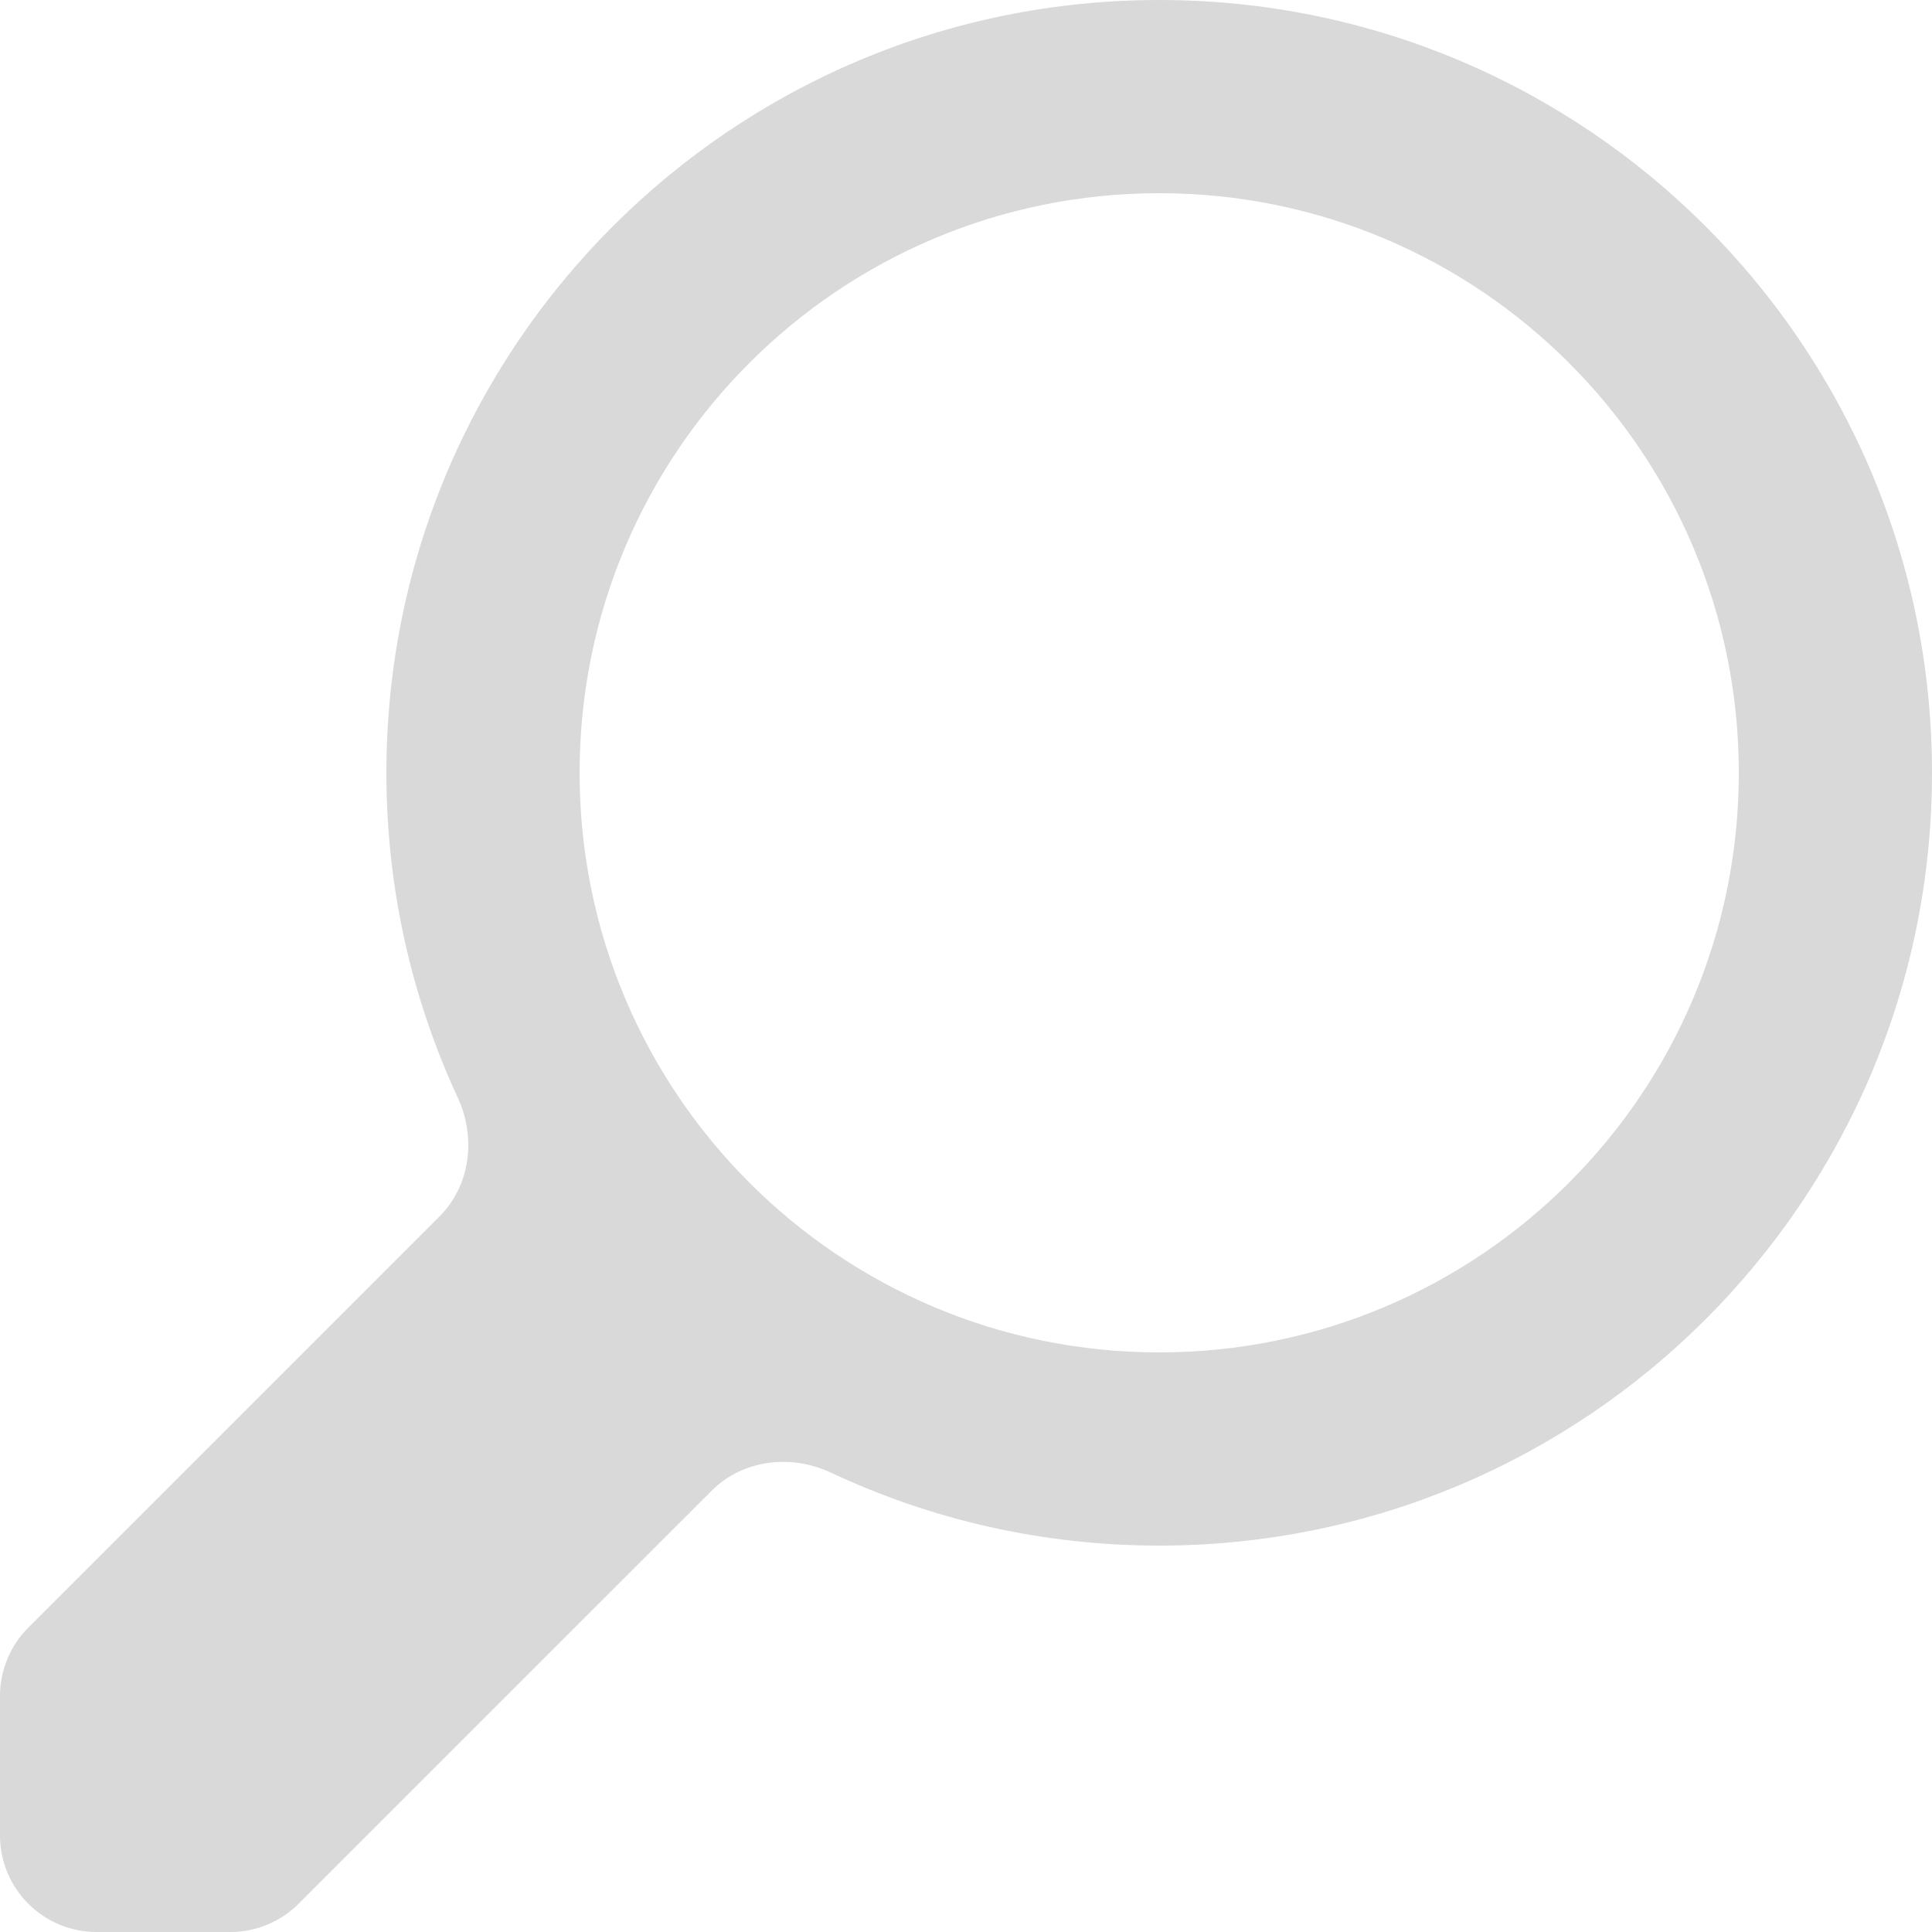 <svg width="100" height="100" viewBox="0 0 100 100" fill="none" xmlns="http://www.w3.org/2000/svg">
<path fill-rule="evenodd" clip-rule="evenodd" d="M100 40C100 62.091 82.091 80 60 80C53.93 80 48.175 78.648 43.021 76.228C40.951 75.256 38.456 75.539 36.839 77.156L15.459 98.535C14.522 99.473 13.25 100 11.924 100H5C2.239 100 0 97.761 0 95V87.782C0 86.456 0.527 85.184 1.464 84.246L22.75 62.961C24.36 61.351 24.648 58.869 23.69 56.804C21.322 51.695 20 46.002 20 40C20 17.909 37.909 0 60 0C82.091 0 100 17.909 100 40ZM60 70C76.569 70 90 56.569 90 40C90 23.431 76.569 10 60 10C43.431 10 30 23.431 30 40C30 56.569 43.431 70 60 70Z" fill="#D9D9D9"/>
</svg>
